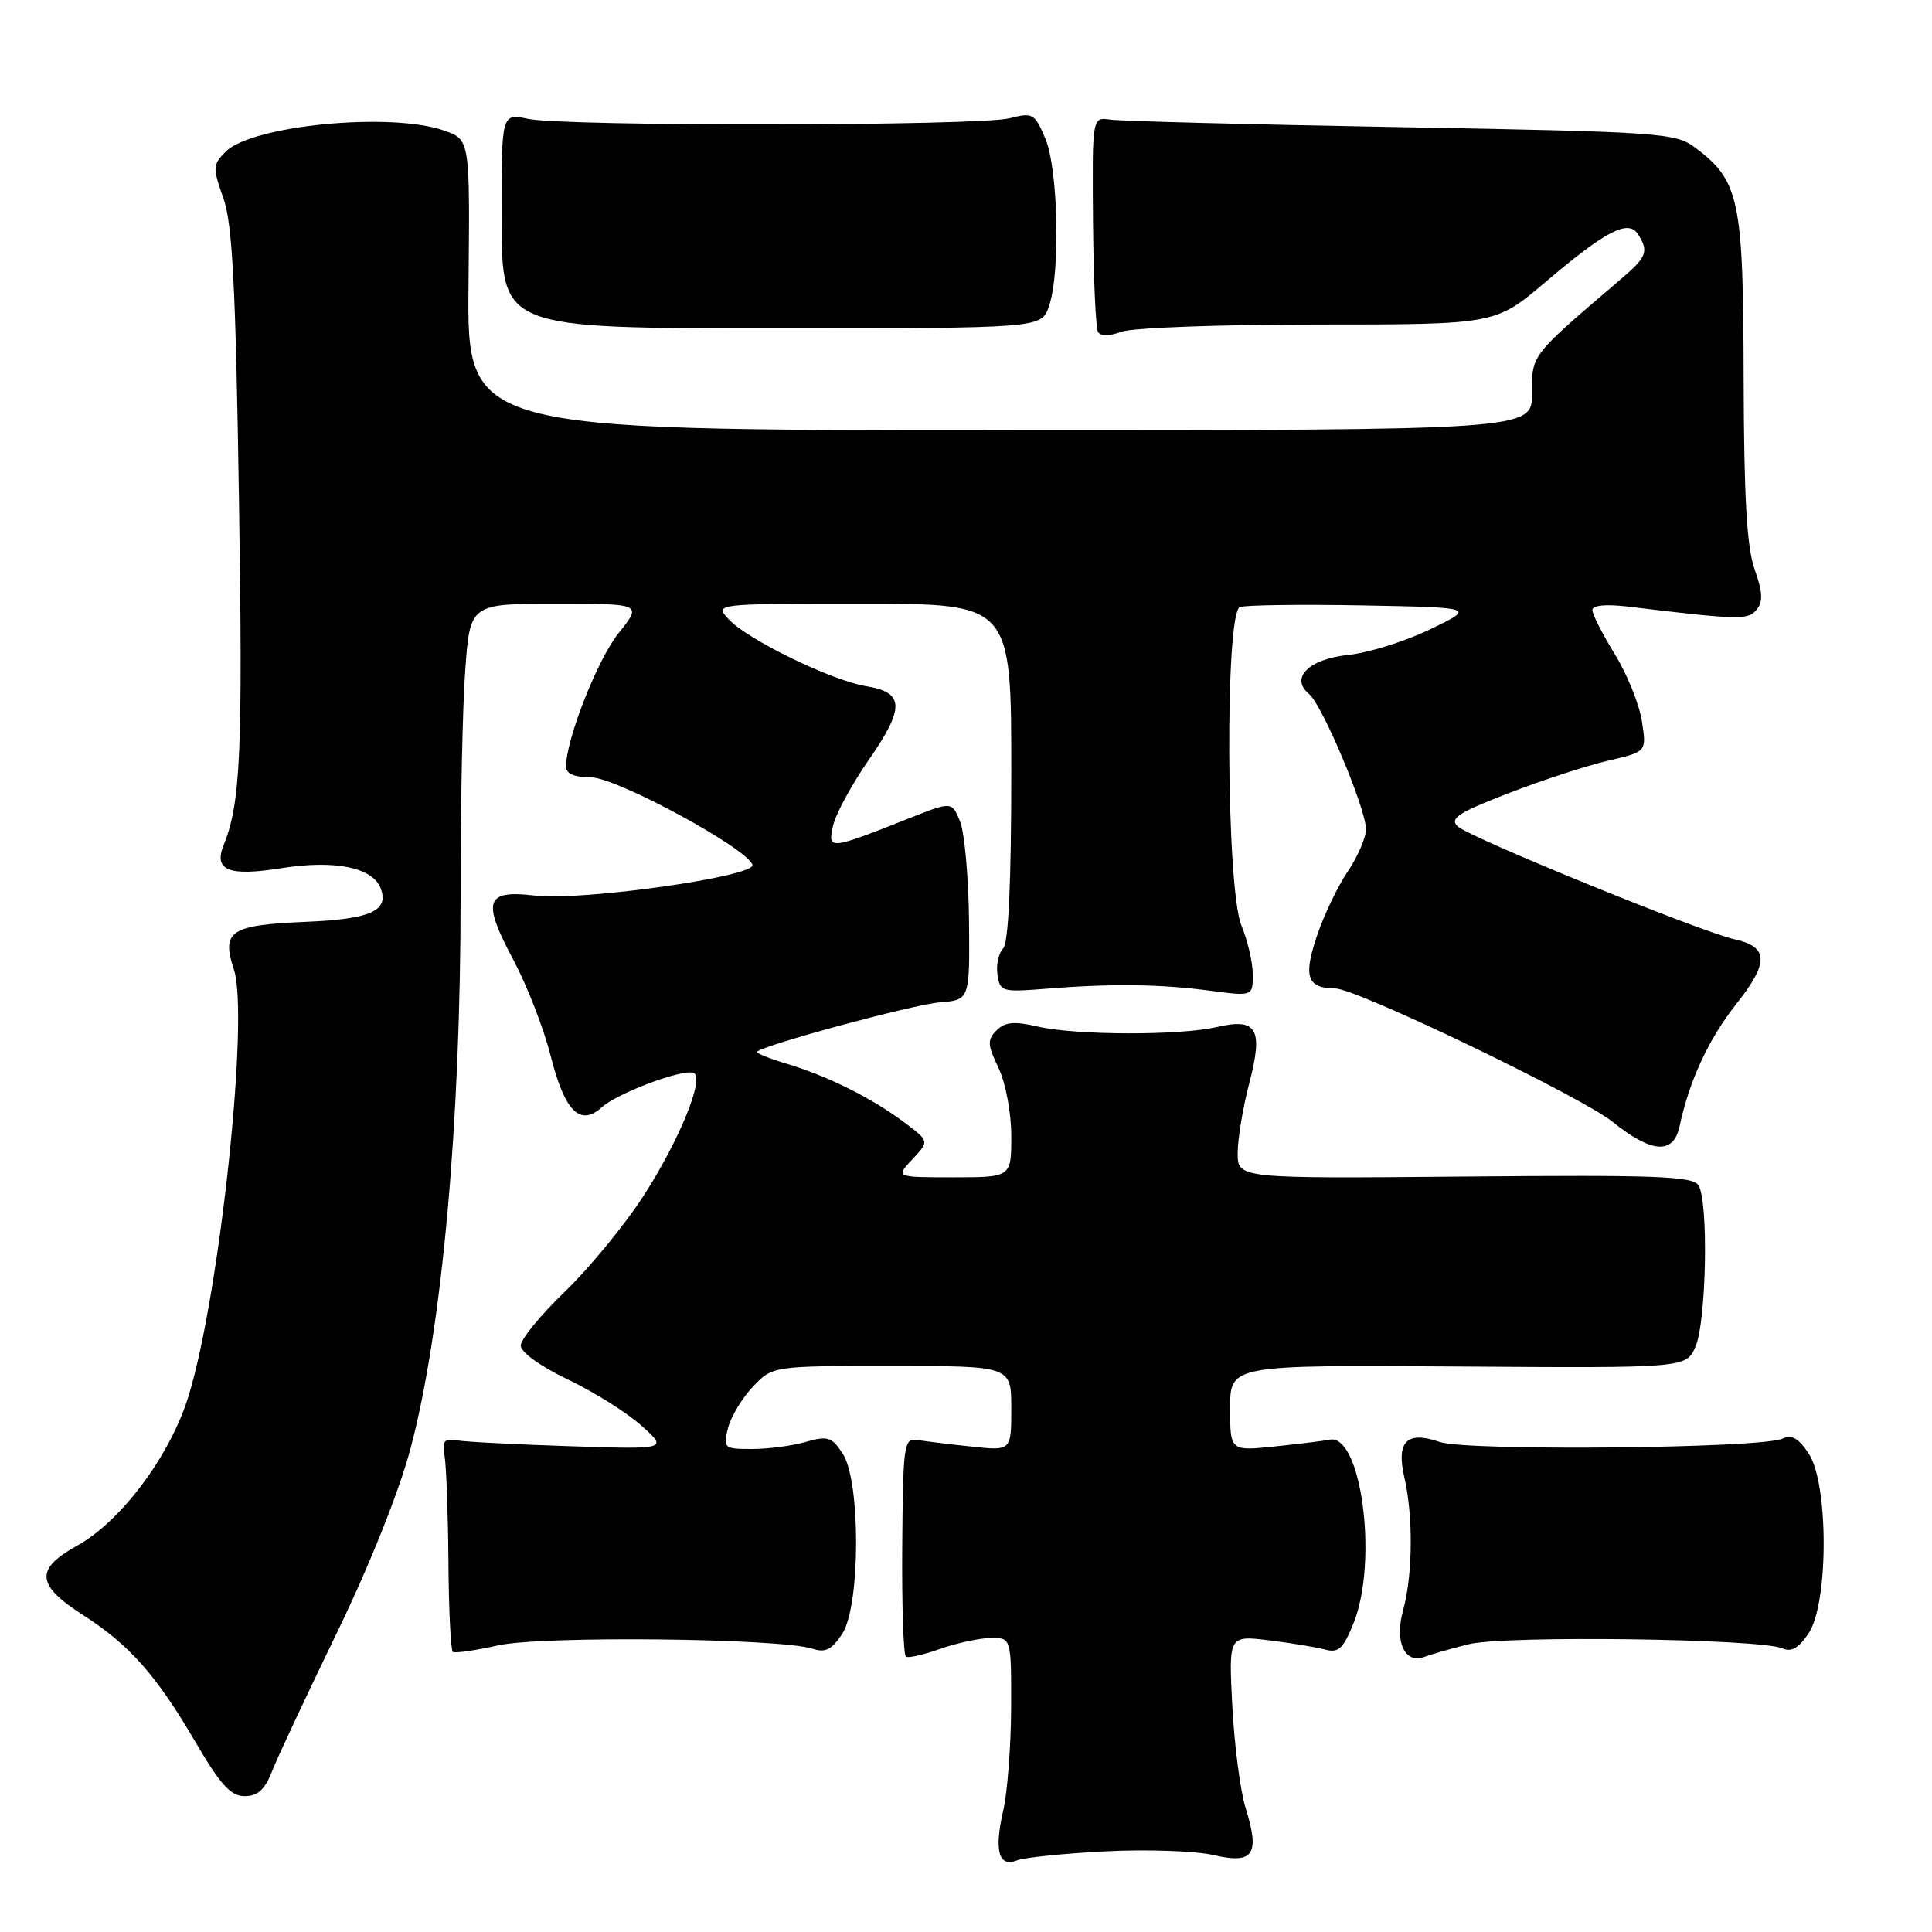 <?xml version="1.0" encoding="UTF-8" standalone="no"?>
<!DOCTYPE svg PUBLIC "-//W3C//DTD SVG 1.1//EN" "http://www.w3.org/Graphics/SVG/1.1/DTD/svg11.dtd" >
<svg xmlns="http://www.w3.org/2000/svg" xmlns:xlink="http://www.w3.org/1999/xlink" version="1.1" viewBox="0 0 256 256">
 <g >
 <path fill="currentColor"
d=" M 146.50 245.31 C 152.00 245.03 158.44 245.26 160.82 245.81 C 166.09 247.04 166.97 245.75 165.06 239.60 C 164.35 237.34 163.56 231.27 163.29 226.10 C 162.80 216.70 162.80 216.70 168.15 217.35 C 171.09 217.71 174.45 218.27 175.61 218.58 C 177.36 219.06 178.00 218.45 179.36 215.06 C 182.64 206.87 180.39 189.87 176.15 190.77 C 175.44 190.92 172.20 191.32 168.93 191.66 C 163.00 192.28 163.00 192.28 163.00 186.58 C 163.00 180.87 163.00 180.87 193.22 181.07 C 223.44 181.28 223.44 181.28 224.68 178.39 C 226.11 175.03 226.40 159.17 225.06 157.06 C 224.30 155.85 219.35 155.67 194.08 155.90 C 164.00 156.17 164.00 156.17 164.00 152.79 C 164.00 150.94 164.68 146.79 165.52 143.59 C 167.42 136.31 166.58 134.84 161.22 136.09 C 156.30 137.23 142.53 137.19 137.50 136.02 C 134.40 135.30 133.17 135.41 132.06 136.52 C 130.80 137.78 130.83 138.42 132.31 141.51 C 133.26 143.51 134.00 147.46 134.00 150.53 C 134.00 156.00 134.00 156.00 126.33 156.00 C 118.65 156.00 118.65 156.00 120.90 153.61 C 123.15 151.21 123.15 151.21 119.82 148.72 C 115.55 145.51 109.62 142.56 104.24 140.95 C 101.90 140.25 100.13 139.53 100.31 139.36 C 101.21 138.45 121.04 133.10 124.50 132.82 C 128.50 132.50 128.50 132.50 128.40 122.00 C 128.34 116.22 127.80 110.30 127.21 108.84 C 126.12 106.18 126.12 106.18 120.31 108.49 C 109.86 112.63 109.63 112.65 110.40 109.36 C 110.77 107.79 112.89 103.89 115.10 100.71 C 119.91 93.79 119.85 91.75 114.80 90.93 C 110.18 90.18 98.95 84.71 96.52 82.02 C 94.69 80.00 94.69 80.00 114.35 80.00 C 134.00 80.00 134.00 80.00 134.00 102.30 C 134.00 116.99 133.63 124.97 132.92 125.68 C 132.32 126.28 131.98 127.83 132.17 129.13 C 132.48 131.39 132.79 131.48 138.50 131.02 C 147.15 130.32 153.69 130.39 160.25 131.26 C 166.00 132.02 166.00 132.02 166.00 129.13 C 166.00 127.54 165.32 124.63 164.50 122.65 C 162.47 117.79 162.29 81.21 164.29 80.44 C 165.01 80.17 172.32 80.07 180.54 80.22 C 195.50 80.50 195.50 80.50 189.50 83.39 C 186.20 84.98 181.35 86.50 178.72 86.77 C 173.43 87.31 170.88 89.83 173.46 91.96 C 175.22 93.43 181.00 107.15 181.00 109.89 C 181.00 111.00 179.90 113.52 178.57 115.50 C 177.23 117.47 175.37 121.37 174.45 124.16 C 172.68 129.47 173.23 130.95 176.96 130.98 C 179.80 131.01 209.56 145.33 213.67 148.64 C 218.86 152.82 221.74 153.02 222.55 149.25 C 223.86 143.14 226.39 137.69 230.08 133.02 C 234.42 127.53 234.36 125.46 229.83 124.46 C 225.38 123.49 194.72 110.98 193.15 109.50 C 192.04 108.45 193.24 107.67 199.93 105.09 C 204.41 103.36 210.35 101.42 213.13 100.78 C 218.19 99.61 218.19 99.61 217.56 95.56 C 217.22 93.33 215.60 89.33 213.97 86.68 C 212.34 84.03 211.00 81.40 211.00 80.84 C 211.00 80.20 212.79 80.03 215.75 80.38 C 230.45 82.15 231.60 82.18 232.75 80.80 C 233.63 79.74 233.57 78.46 232.50 75.45 C 231.46 72.54 231.08 65.86 231.04 49.98 C 231.00 26.38 230.48 23.94 224.58 19.53 C 222.00 17.61 219.94 17.47 185.68 16.85 C 165.78 16.50 148.42 16.05 147.11 15.85 C 144.72 15.50 144.72 15.50 144.83 29.29 C 144.89 36.88 145.19 43.50 145.50 44.01 C 145.85 44.56 147.07 44.54 148.60 43.96 C 149.99 43.43 161.71 43.00 174.64 43.00 C 198.15 43.00 198.15 43.00 204.75 37.40 C 212.84 30.53 215.77 29.02 217.06 31.06 C 218.48 33.31 218.21 34.05 214.91 36.87 C 202.71 47.29 203.00 46.92 203.00 52.13 C 203.00 57.00 203.00 57.00 132.44 57.00 C 61.89 57.00 61.89 57.00 62.08 37.75 C 62.27 18.50 62.27 18.50 58.88 17.31 C 51.83 14.82 33.41 16.59 29.91 20.09 C 28.19 21.81 28.17 22.23 29.59 26.22 C 30.80 29.63 31.23 37.85 31.67 66.50 C 32.18 99.79 31.88 106.42 29.63 112.00 C 28.28 115.33 30.32 116.15 37.20 115.05 C 44.33 113.91 49.37 114.92 50.44 117.70 C 51.58 120.69 49.12 121.79 40.51 122.15 C 30.50 122.57 29.30 123.36 31.00 128.49 C 33.04 134.69 29.11 171.61 24.98 185.00 C 22.54 192.89 16.07 201.57 10.20 204.82 C 4.61 207.92 4.79 210.01 10.97 213.98 C 17.19 217.97 20.73 221.98 25.97 230.95 C 29.21 236.49 30.59 238.00 32.42 238.00 C 34.13 238.00 35.10 237.13 36.03 234.75 C 36.72 232.96 40.57 224.75 44.57 216.50 C 48.93 207.52 52.86 197.69 54.38 192.00 C 58.57 176.30 61.06 148.76 61.03 118.53 C 61.01 106.96 61.29 93.56 61.65 88.75 C 62.29 80.00 62.29 80.00 73.69 80.00 C 85.09 80.00 85.09 80.00 81.98 83.87 C 79.18 87.35 75.00 97.97 75.00 101.59 C 75.00 102.52 76.13 103.00 78.29 103.00 C 81.66 103.00 98.98 112.38 99.70 114.59 C 100.21 116.13 77.09 119.41 70.87 118.67 C 64.31 117.89 63.83 119.33 68.04 127.22 C 69.84 130.60 72.05 136.29 72.95 139.85 C 74.82 147.28 76.87 149.33 79.77 146.70 C 81.84 144.83 90.41 141.62 91.89 142.16 C 93.44 142.73 90.04 151.07 85.25 158.49 C 82.76 162.33 78.09 168.02 74.87 171.13 C 71.64 174.24 69.00 177.46 69.00 178.30 C 69.00 179.17 71.64 181.07 75.25 182.79 C 78.69 184.43 83.08 187.19 85.00 188.91 C 88.50 192.05 88.50 192.05 75.50 191.63 C 68.35 191.40 61.60 191.05 60.50 190.85 C 58.86 190.56 58.57 190.95 58.92 193.00 C 59.14 194.38 59.37 200.68 59.42 207.00 C 59.46 213.32 59.73 218.67 60.00 218.88 C 60.27 219.09 62.98 218.70 66.01 218.02 C 71.80 216.73 103.46 217.07 107.67 218.47 C 109.35 219.03 110.22 218.59 111.60 216.49 C 114.02 212.80 114.06 196.26 111.66 192.60 C 110.22 190.41 109.67 190.23 106.78 191.06 C 104.98 191.58 101.77 192.00 99.65 192.00 C 95.93 192.00 95.81 191.89 96.46 189.25 C 96.84 187.74 98.32 185.26 99.76 183.75 C 102.37 181.00 102.37 181.00 118.19 181.00 C 134.00 181.00 134.00 181.00 134.00 186.62 C 134.00 192.25 134.00 192.25 128.75 191.68 C 125.86 191.38 122.64 190.98 121.58 190.81 C 119.77 190.52 119.66 191.29 119.55 204.83 C 119.49 212.71 119.71 219.32 120.04 219.52 C 120.36 219.73 122.40 219.26 124.57 218.49 C 126.73 217.72 129.74 217.07 131.25 217.04 C 134.00 217.00 134.00 217.00 133.98 226.25 C 133.96 231.34 133.49 237.49 132.93 239.92 C 131.71 245.24 132.33 247.48 134.76 246.51 C 135.72 246.13 141.00 245.59 146.50 245.31 Z  M 194.60 217.87 C 199.31 216.68 233.26 217.13 236.18 218.42 C 237.38 218.95 238.36 218.37 239.68 216.37 C 242.30 212.37 242.30 196.63 239.68 192.63 C 238.34 190.58 237.40 190.05 236.18 190.63 C 233.46 191.92 194.29 192.30 190.78 191.07 C 186.42 189.55 184.98 190.99 186.09 195.78 C 187.27 200.88 187.20 208.73 185.93 213.32 C 184.75 217.56 186.13 220.55 188.79 219.53 C 189.60 219.22 192.21 218.47 194.60 217.87 Z  M 138.99 40.60 C 140.52 36.20 140.23 22.49 138.52 18.38 C 137.11 15.03 136.85 14.88 133.77 15.67 C 129.69 16.71 74.78 16.77 69.97 15.75 C 66.43 14.99 66.43 14.99 66.47 29.25 C 66.50 43.50 66.50 43.50 102.24 43.50 C 137.98 43.50 137.98 43.50 138.99 40.60 Z "/>
</g>
</svg>